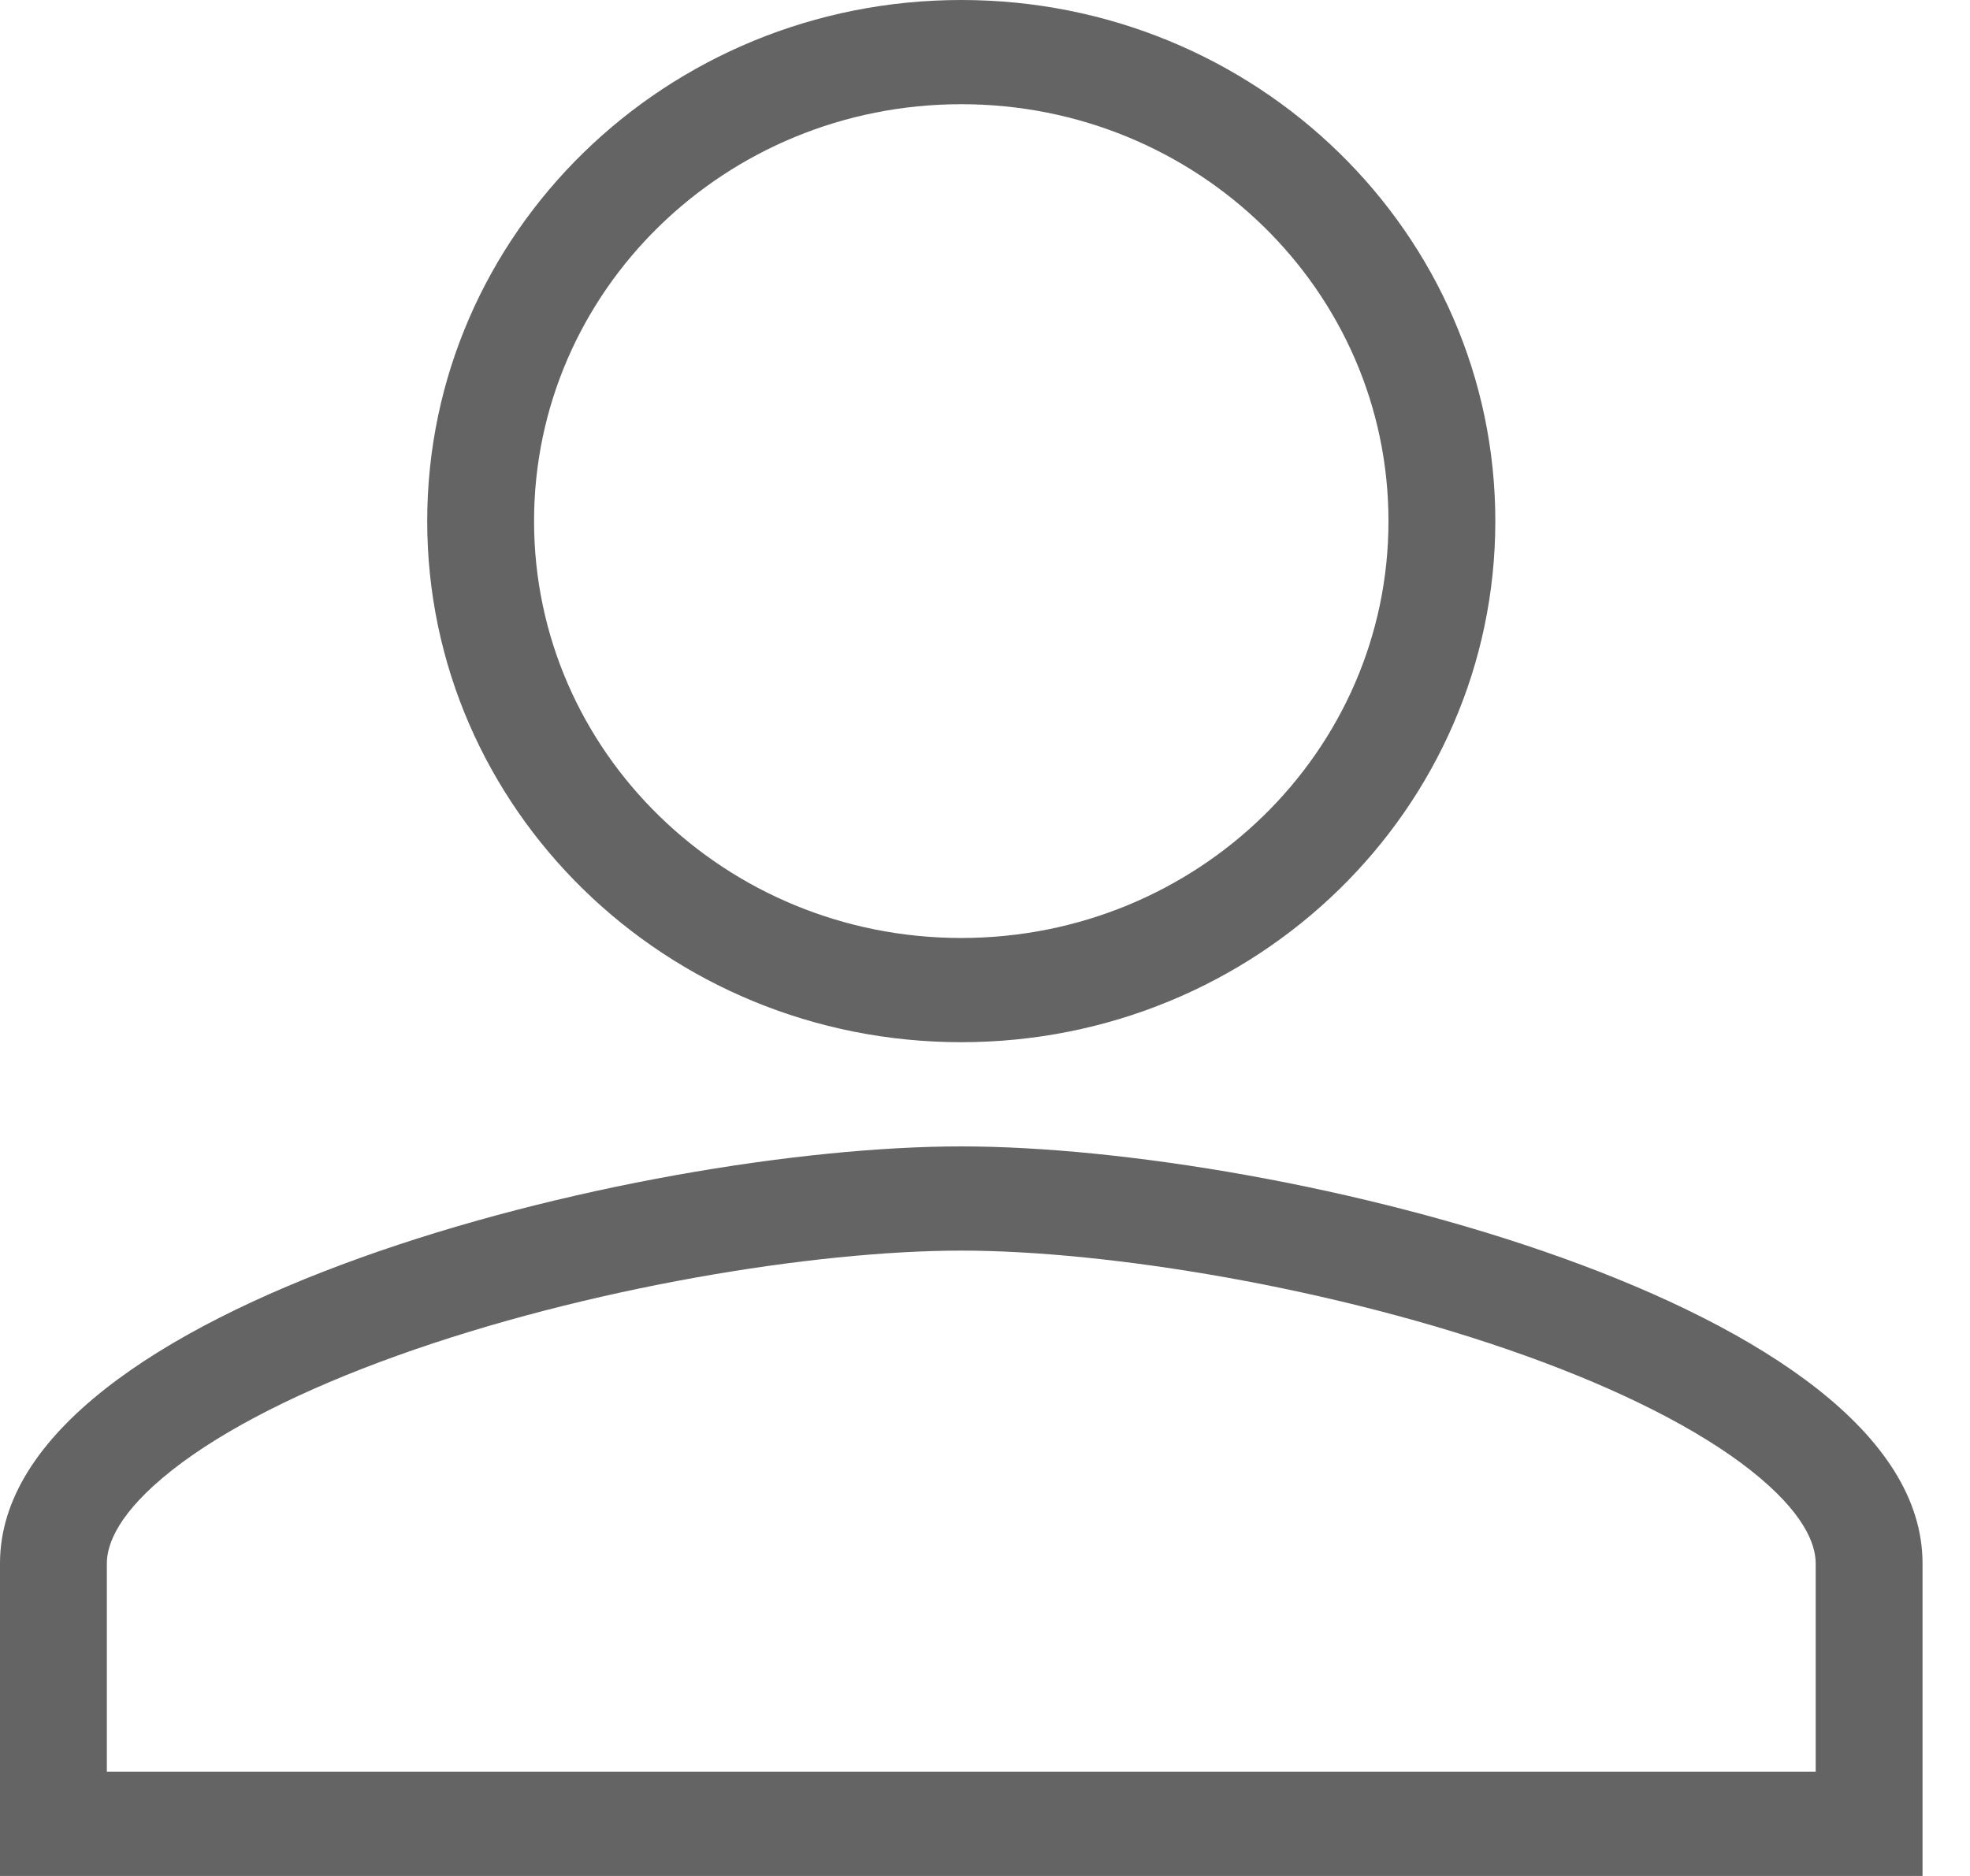 <svg width="21" height="20" viewBox="0 0 21 20" fill="none" xmlns="http://www.w3.org/2000/svg">
<path fill-rule="evenodd" clip-rule="evenodd" d="M10.247 10C12.763 10 14.801 8.011 14.801 5.556C14.801 3.1 12.763 1.111 10.247 1.111C7.731 1.111 5.693 3.1 5.693 5.556C5.693 8.011 7.731 10 10.247 10ZM15.94 5.556C15.94 8.625 13.392 11.111 10.247 11.111C7.102 11.111 4.554 8.625 4.554 5.556C4.554 2.486 7.102 0 10.247 0C13.392 0 15.94 2.486 15.94 5.556ZM1.835 15.673C1.264 16.123 1.139 16.461 1.139 16.667V18.889H19.355V16.667C19.355 16.461 19.23 16.123 18.659 15.673C18.101 15.234 17.268 14.815 16.26 14.453C14.243 13.729 11.814 13.333 10.247 13.333C8.68 13.333 6.251 13.729 4.234 14.453C3.225 14.815 2.393 15.234 1.835 15.673ZM10.247 12.222C6.827 12.222 0 13.908 0 16.667V20H20.494V16.667C20.494 13.908 13.667 12.222 10.247 12.222Z" fill="#646464"/>
</svg>
